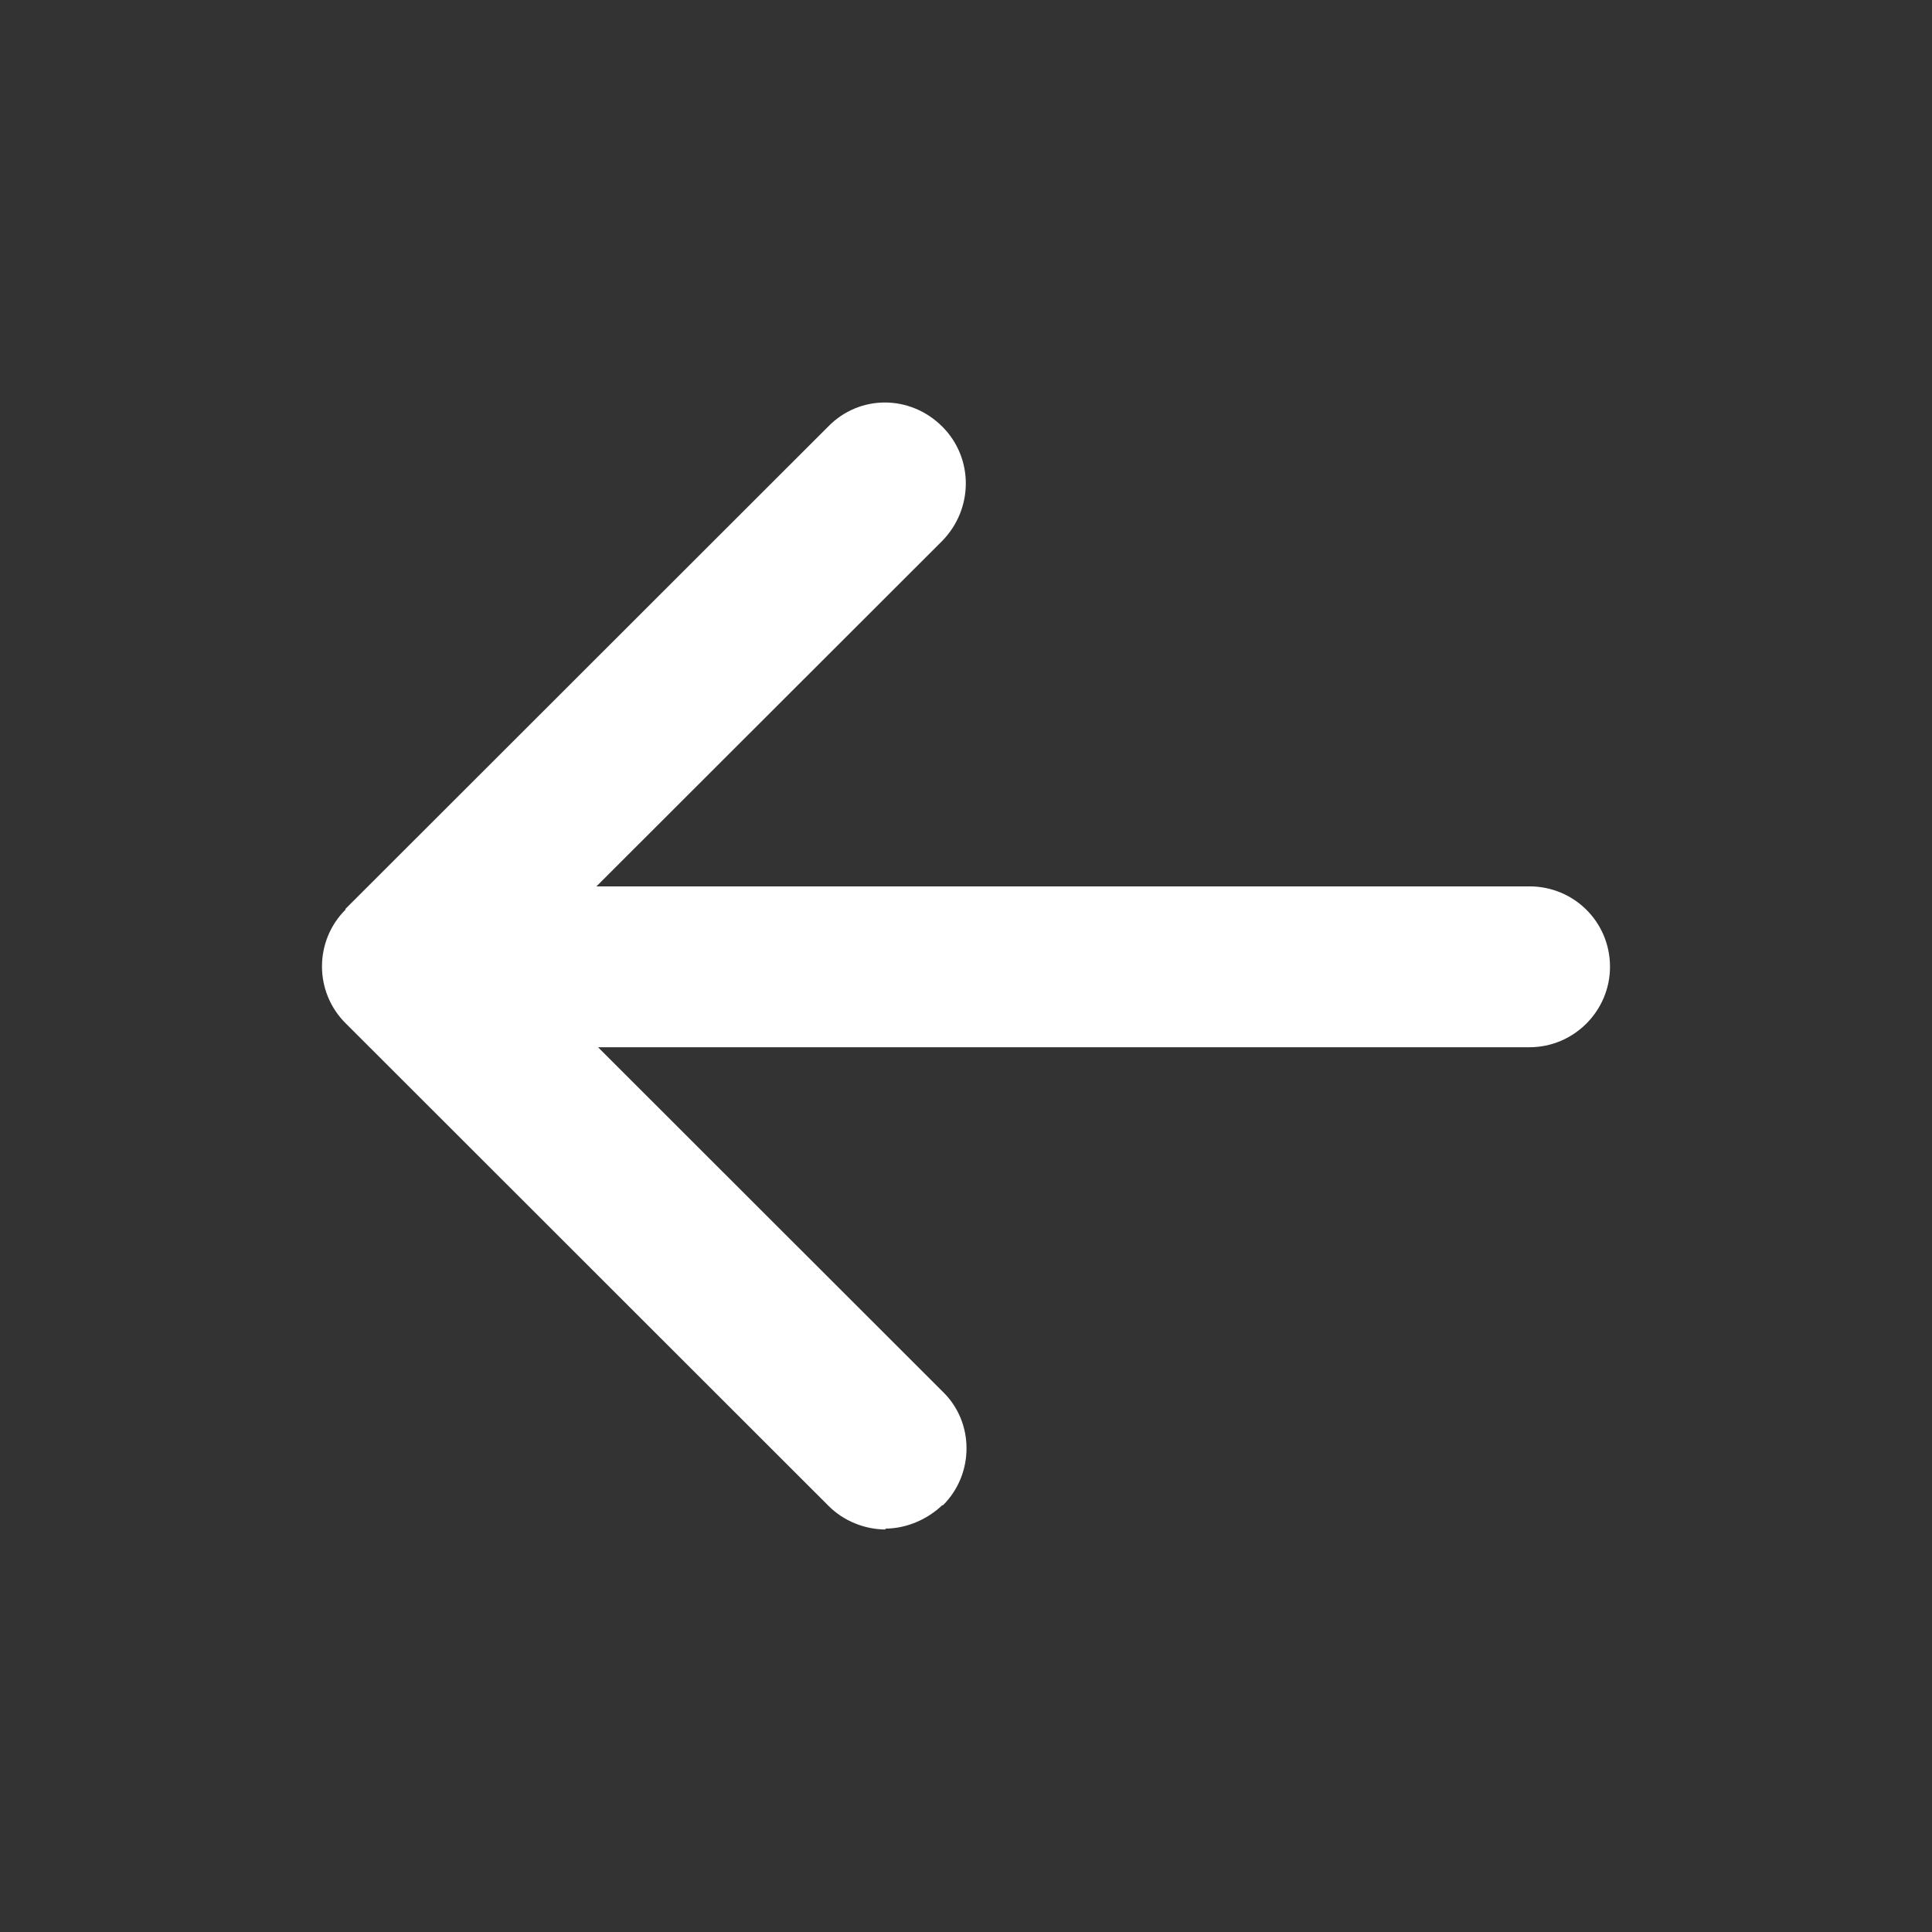<svg width="24" height="24" viewBox="0 0 24 24" fill="none" xmlns="http://www.w3.org/2000/svg">
<rect x="0" y="0" width="24" height="24" fill="#333333" stroke="none"/>
<path fill-rule="evenodd" clip-rule="evenodd" d="M4.299 12.717C3.901 12.327 3.902 11.69 4.291 11.301V11.291L10.287 5.3C10.676 4.9 11.306 4.9 11.706 5.3C12.095 5.689 12.095 6.318 11.706 6.718L7.409 11.011H19.001C19.55 11.011 20 11.451 20 12.01C20 12.559 19.55 13.009 19.001 13.009H7.429L11.714 17.291C12.104 17.671 12.104 18.31 11.714 18.699H11.704C11.515 18.879 11.255 18.989 10.995 18.989L11.006 19C10.736 19 10.476 18.89 10.296 18.71L4.301 12.719C4.3 12.718 4.3 12.718 4.299 12.717Z" fill="white"/>
</svg>
